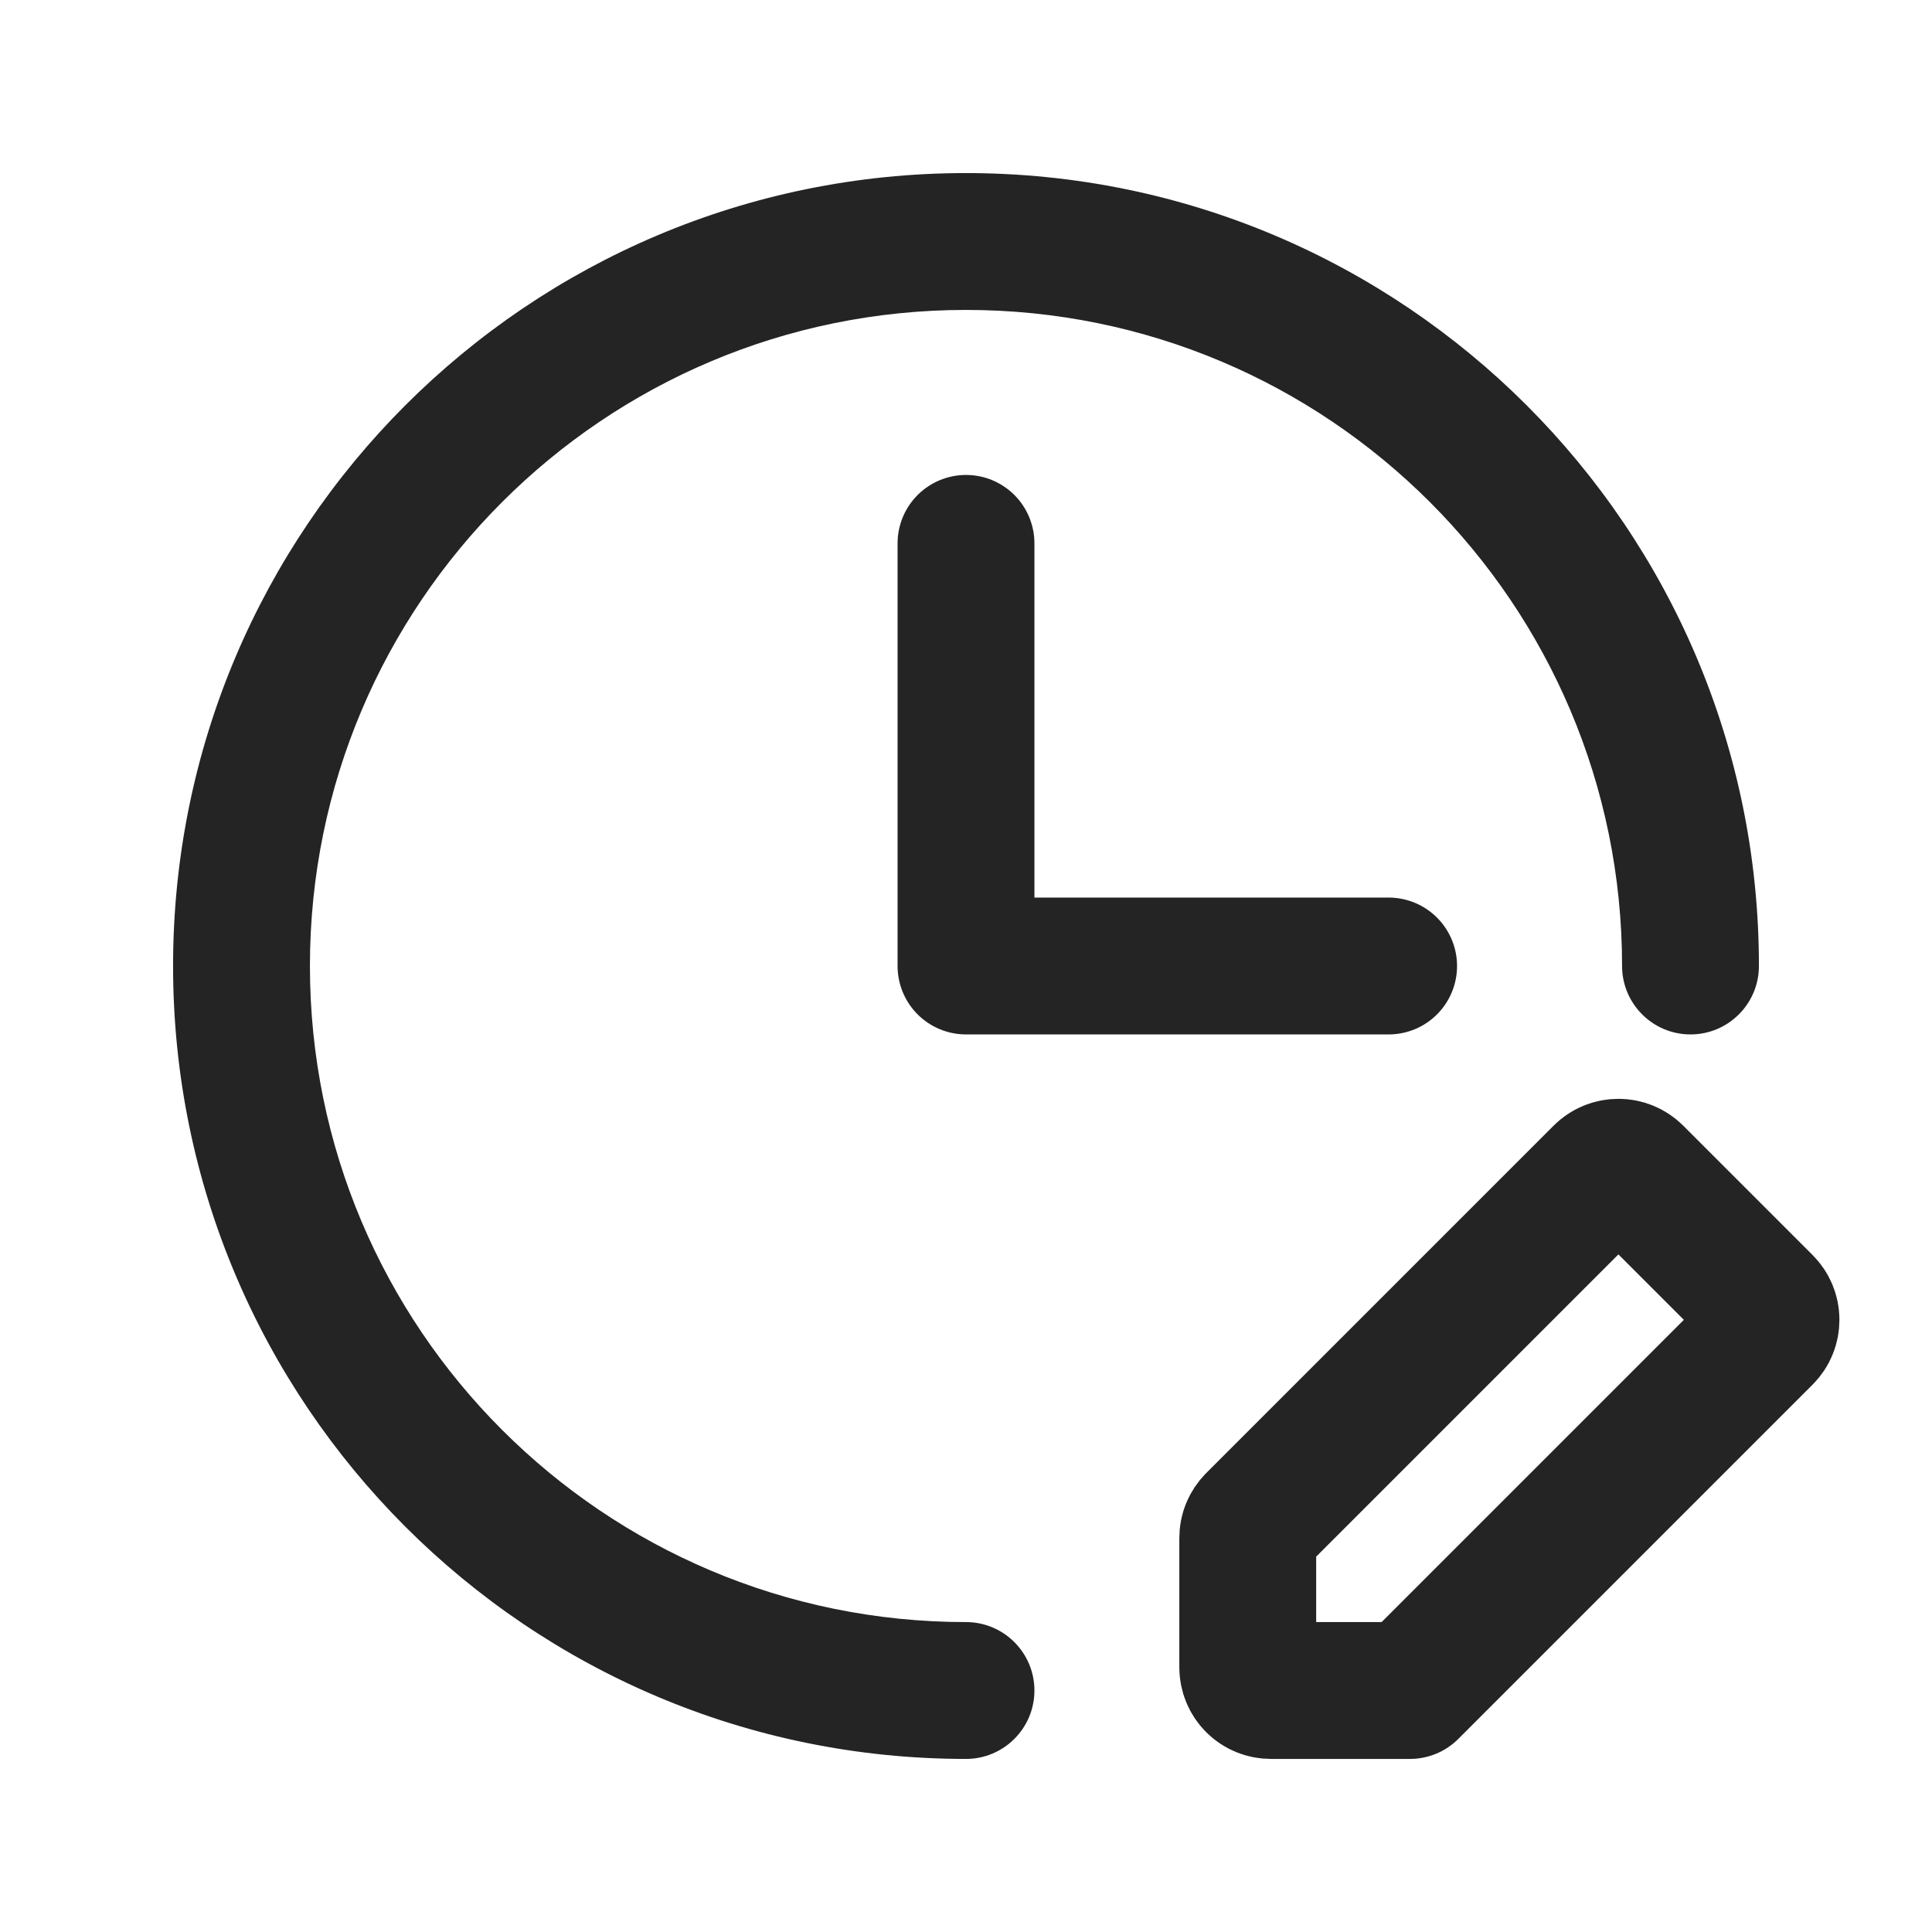 <svg width="24" height="24" viewBox="0 0 24 24" fill="none" xmlns="http://www.w3.org/2000/svg">
<path d="M20.15 12C20.15 12.469 20.531 12.85 21 12.85C21.469 12.85 21.85 12.469 21.85 12H20.15ZM12 21.85C12.469 21.85 12.85 21.469 12.85 21C12.85 20.531 12.469 20.15 12 20.15V21.85ZM12 20.15C7.499 20.15 3.85 16.501 3.85 12H2.15C2.15 17.44 6.56 21.85 12 21.85V20.15ZM3.85 12C3.85 7.499 7.499 3.85 12 3.85V2.15C6.56 2.15 2.15 6.56 2.15 12H3.85ZM12 3.85C16.501 3.85 20.15 7.499 20.15 12H21.85C21.85 6.56 17.44 2.15 12 2.15V3.85Z" fill="#242424"/>
<path d="M12 6.75V12H17.25" stroke="#242424" stroke-width="1.7" stroke-linecap="round" stroke-linejoin="round"/>
<path d="M17.515 21H15.788C15.711 21 15.638 20.97 15.584 20.916C15.53 20.862 15.5 20.788 15.5 20.712V19.105C15.5 19.067 15.507 19.029 15.522 18.994C15.536 18.96 15.558 18.928 15.584 18.901L19.901 14.584C19.955 14.53 20.028 14.5 20.105 14.5C20.181 14.5 20.254 14.53 20.308 14.584L21.916 16.192C21.97 16.246 22 16.319 22 16.395C22 16.472 21.97 16.545 21.916 16.599L17.515 21Z" stroke="#242424" stroke-width="1.7" stroke-linecap="round" stroke-linejoin="round"/>
</svg>

